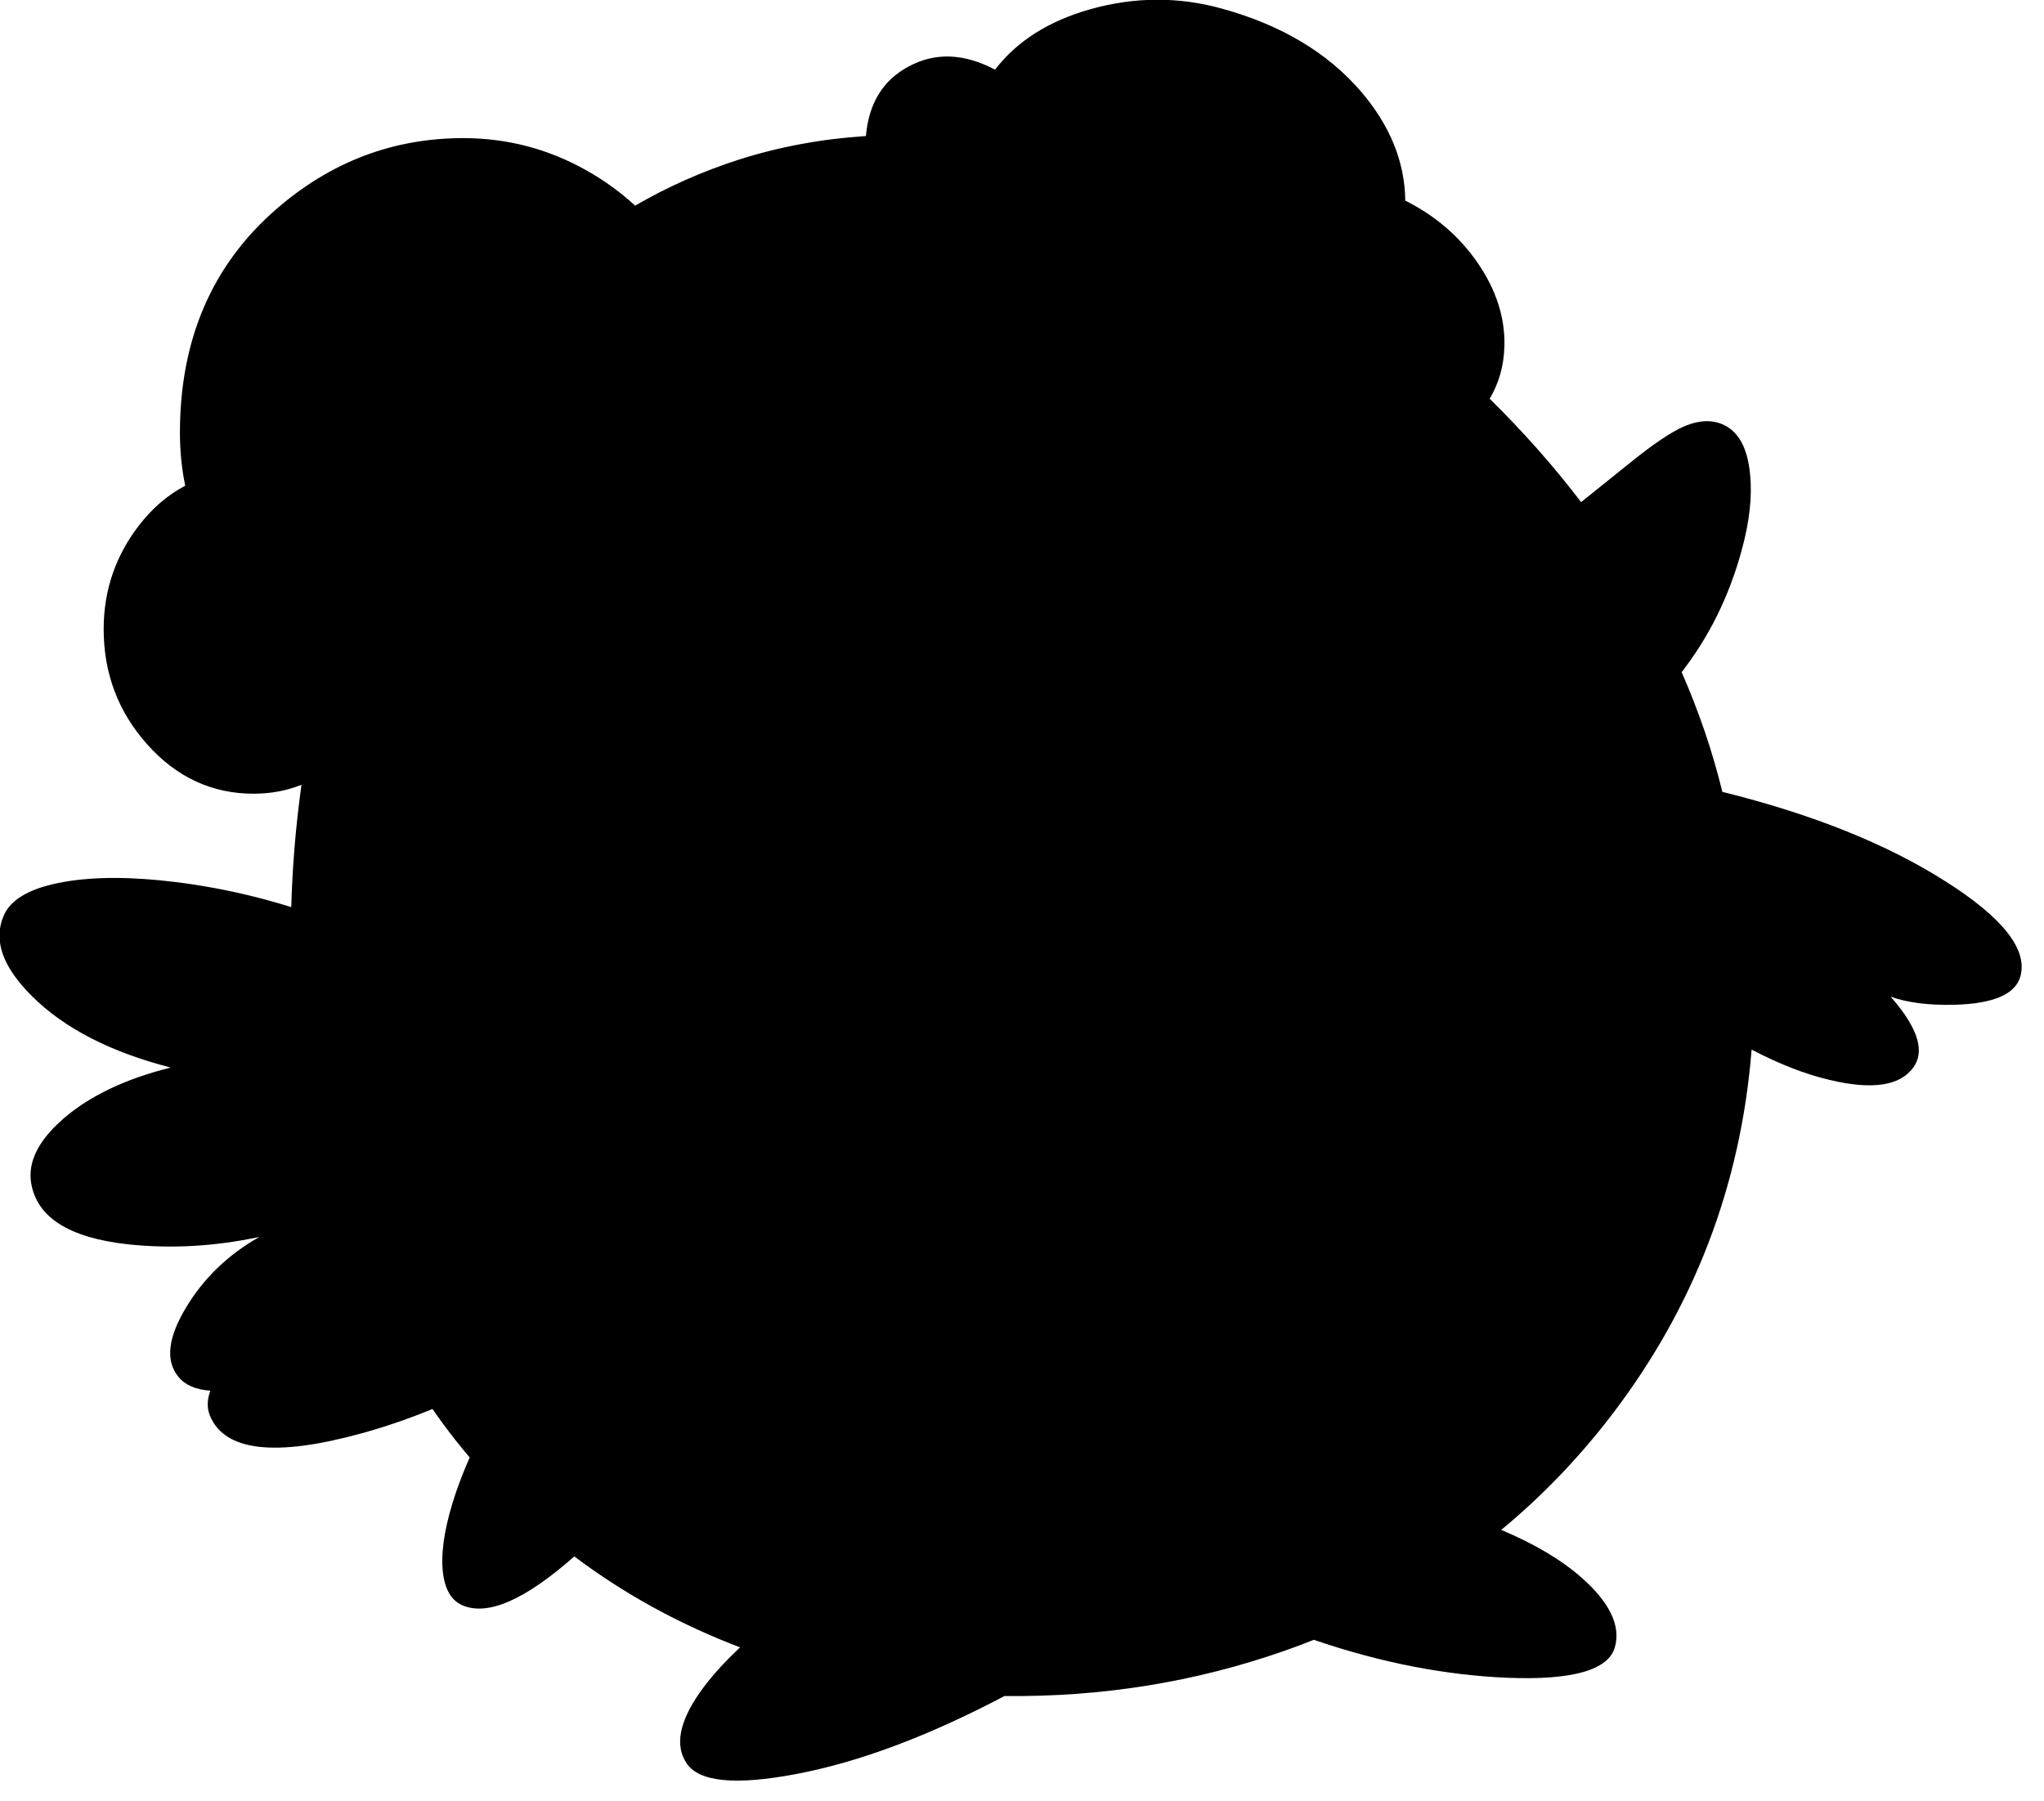 <?xml version="1.0" encoding="utf-8"?>
<!-- Generator: Adobe Illustrator 16.0.0, SVG Export Plug-In . SVG Version: 6.00 Build 0)  -->
<!DOCTYPE svg PUBLIC "-//W3C//DTD SVG 1.1//EN" "http://www.w3.org/Graphics/SVG/1.1/DTD/svg11.dtd">
<svg version="1.1" id="图层_1" xmlns="http://www.w3.org/2000/svg" xmlns:xlink="http://www.w3.org/1999/xlink" x="0px" y="0px"
	 width="387px" height="341px" viewBox="0 0 387 341" enable-background="new 0 0 387 341" xml:space="preserve">
<path d="M368.415,166.927c-11.124-7.094-25.228-12.755-42.313-16.985c-1.87-7.687-4.457-15.24-7.708-22.668
	c5.214-6.718,9.004-14.395,11.355-23.04c1.498-5.429,2.031-10.241,1.598-14.437c-0.399-4.263-1.715-7.177-3.946-8.742
	c-2.364-1.632-5.229-1.732-8.592-0.3c-2.432,1.066-5.812,3.347-10.141,6.844l-9.308,7.477c-5.138-6.754-10.914-13.276-17.313-19.572
	c1.773-2.997,2.707-6.324,2.791-9.985c0.133-5.396-1.564-10.657-5.096-15.786c-3.447-4.994-8.013-8.903-13.674-11.747
	c-0.092-7.362-2.894-14.254-8.406-20.674c-6.327-7.36-15.103-12.589-26.326-15.686c-8.191-2.265-16.468-2.231-24.826,0.1
	c-7.941,2.225-13.964,6.061-18.121,11.467c-5.897-3.12-11.364-3.315-16.398-0.577c-4.833,2.593-7.51,6.976-8.041,13.141
	c-8.391,0.543-16.436,2.037-24.13,4.493c-6.894,2.215-13.415,5.119-19.575,8.691c-2.748-2.537-5.797-4.751-9.149-6.643
	c-7.26-4.096-15.053-6.145-23.379-6.145c-13.354,0-25.21,4.529-35.568,13.588C40.095,50.299,34.067,64.369,34.067,81.954
	c0,3.467,0.339,6.805,1.001,10.018c-3.264,1.725-6.132,4.159-8.595,7.316c-4.563,5.828-6.844,12.439-6.844,19.833
	c0,8.392,2.748,15.669,8.243,21.83c5.562,6.228,12.272,9.341,20.132,9.341c3.266,0,6.288-0.569,9.072-1.693
	c-0.544,3.983-1,8.005-1.329,12.084c-0.307,3.773-0.496,7.458-0.603,11.082c-7.144-2.237-14.419-3.818-21.827-4.737
	c-8.292-1.032-15.336-1.049-21.131-0.05c-6.161,1.066-9.958,3.13-11.39,6.194c-2.165,4.696-0.399,9.858,5.295,15.486
	c6.094,6.062,14.836,10.557,26.226,13.487c-8.559,2.132-15.336,5.362-20.332,9.691c-4.696,4.096-6.727,8.143-6.094,12.139
	c1.065,6.527,7.177,10.408,18.333,11.64c8.159,0.866,16.452,0.399,24.877-1.398c-5.928,3.364-10.557,7.826-13.888,13.388
	c-3.43,5.695-3.913,10.058-1.449,13.088c1.271,1.573,3.299,2.445,6.061,2.638c-0.631,1.726-0.664,3.313-0.066,4.756
	c2.797,6.728,12.389,7.827,28.774,3.298c4.433-1.218,8.881-2.751,13.345-4.586c1.413,2.021,2.869,4.006,4.389,5.934
	c0.871,1.102,1.761,2.181,2.662,3.245c-0.976,2.22-1.852,4.435-2.612,6.646c-1.898,5.595-2.748,10.29-2.548,14.087
	c0.233,3.83,1.482,6.244,3.747,7.244c4.809,2.093,11.882-0.992,21.218-9.244c7.547,5.682,15.789,10.519,24.741,14.488
	c2.194,0.972,4.413,1.882,6.653,2.735c-3.232,3.029-5.808,5.916-7.702,8.655c-3.863,5.562-4.663,10.008-2.398,13.338
	c2.364,3.496,9.258,4.162,20.681,1.998c11.91-2.249,25.073-7.181,39.478-14.779c18.417,0.215,36.081-2.63,52.988-8.55
	c1.895-0.661,3.755-1.367,5.598-2.097c0.17,0.068,0.351,0.135,0.547,0.199c12.322,4.162,24.328,6.494,36.018,6.993
	c12.422,0.499,19.232-1.448,20.432-5.845c1.099-4.029-0.982-8.376-6.244-13.039c-3.828-3.406-8.933-6.442-15.294-9.114
	c7.637-6.305,14.59-13.516,20.839-21.657c15.676-20.457,24.52-43.559,26.57-69.289c5.246,2.745,10.179,4.666,14.792,5.746
	c8.093,1.932,13.388,1.116,15.886-2.447c1.998-2.831,0.949-6.794-3.147-11.889c-0.385-0.483-0.794-0.955-1.206-1.427
	c3.157,1.125,7.176,1.643,12.097,1.526c7.426-0.2,11.589-2.016,12.488-5.445C383.884,179.715,379.172,173.754,368.415,166.927z"/>
</svg>

